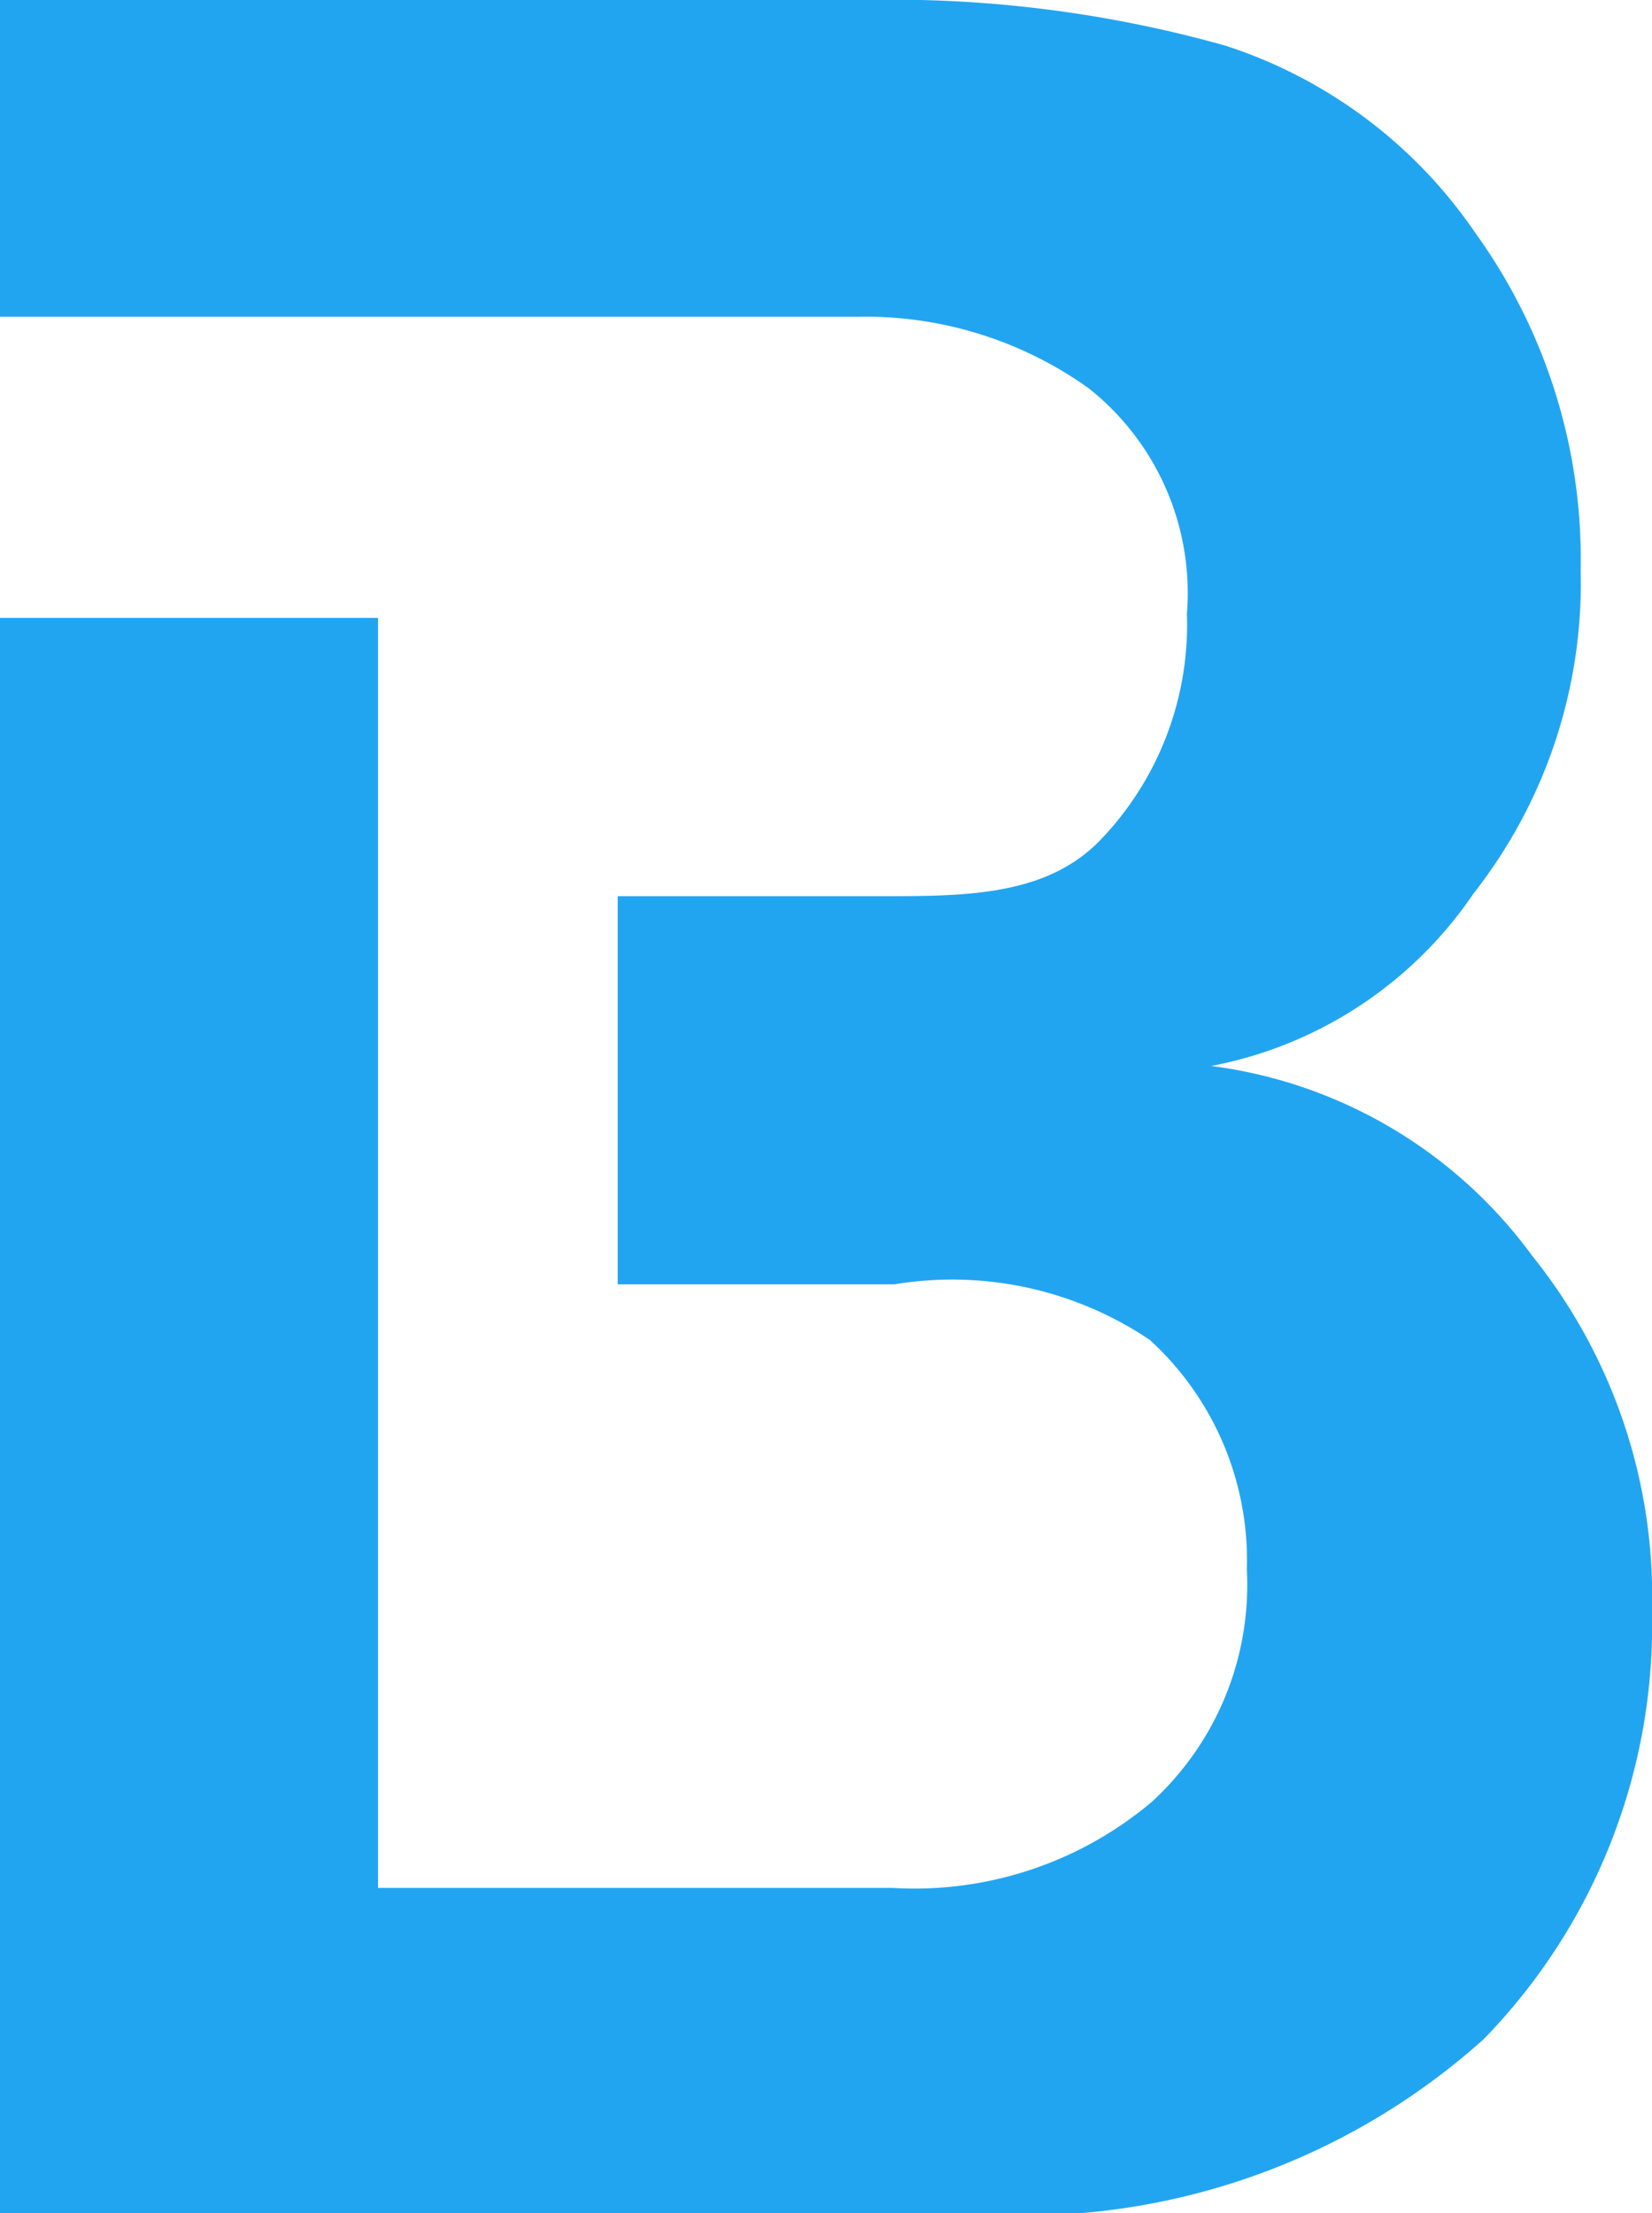 <svg xmlns="http://www.w3.org/2000/svg" viewBox="0 0 11.58 15.51"><defs><style>.a{fill:#22A5F1;}</style></defs><title>Asset 1</title><path class="a" d="M10.74,8.8A3.31,3.31,0,0,0,8.49,7.47a2.87,2.87,0,0,0,1.84-1.21A3.52,3.52,0,0,0,11.08,4a3.91,3.91,0,0,0-.74-2.37A3.38,3.38,0,0,0,8.59.32,8.64,8.64,0,0,0,6.05,0H0V2.22H6a2.69,2.69,0,0,1,1.63.5A1.83,1.83,0,0,1,8.32,4.3a2.18,2.18,0,0,1-.61,1.59c-.4.41-1,.39-1.65.39H4.33V9H6.27a2.48,2.48,0,0,1,1.79.39A2.09,2.09,0,0,1,8.74,11a2.06,2.06,0,0,1-.67,1.63,2.58,2.58,0,0,1-1.81.6H2.65V4.33H0V15.51H6.78a4.83,4.83,0,0,0,3.62-1.22,4.16,4.16,0,0,0,1.18-3A3.81,3.81,0,0,0,10.74,8.8Z"/></svg>